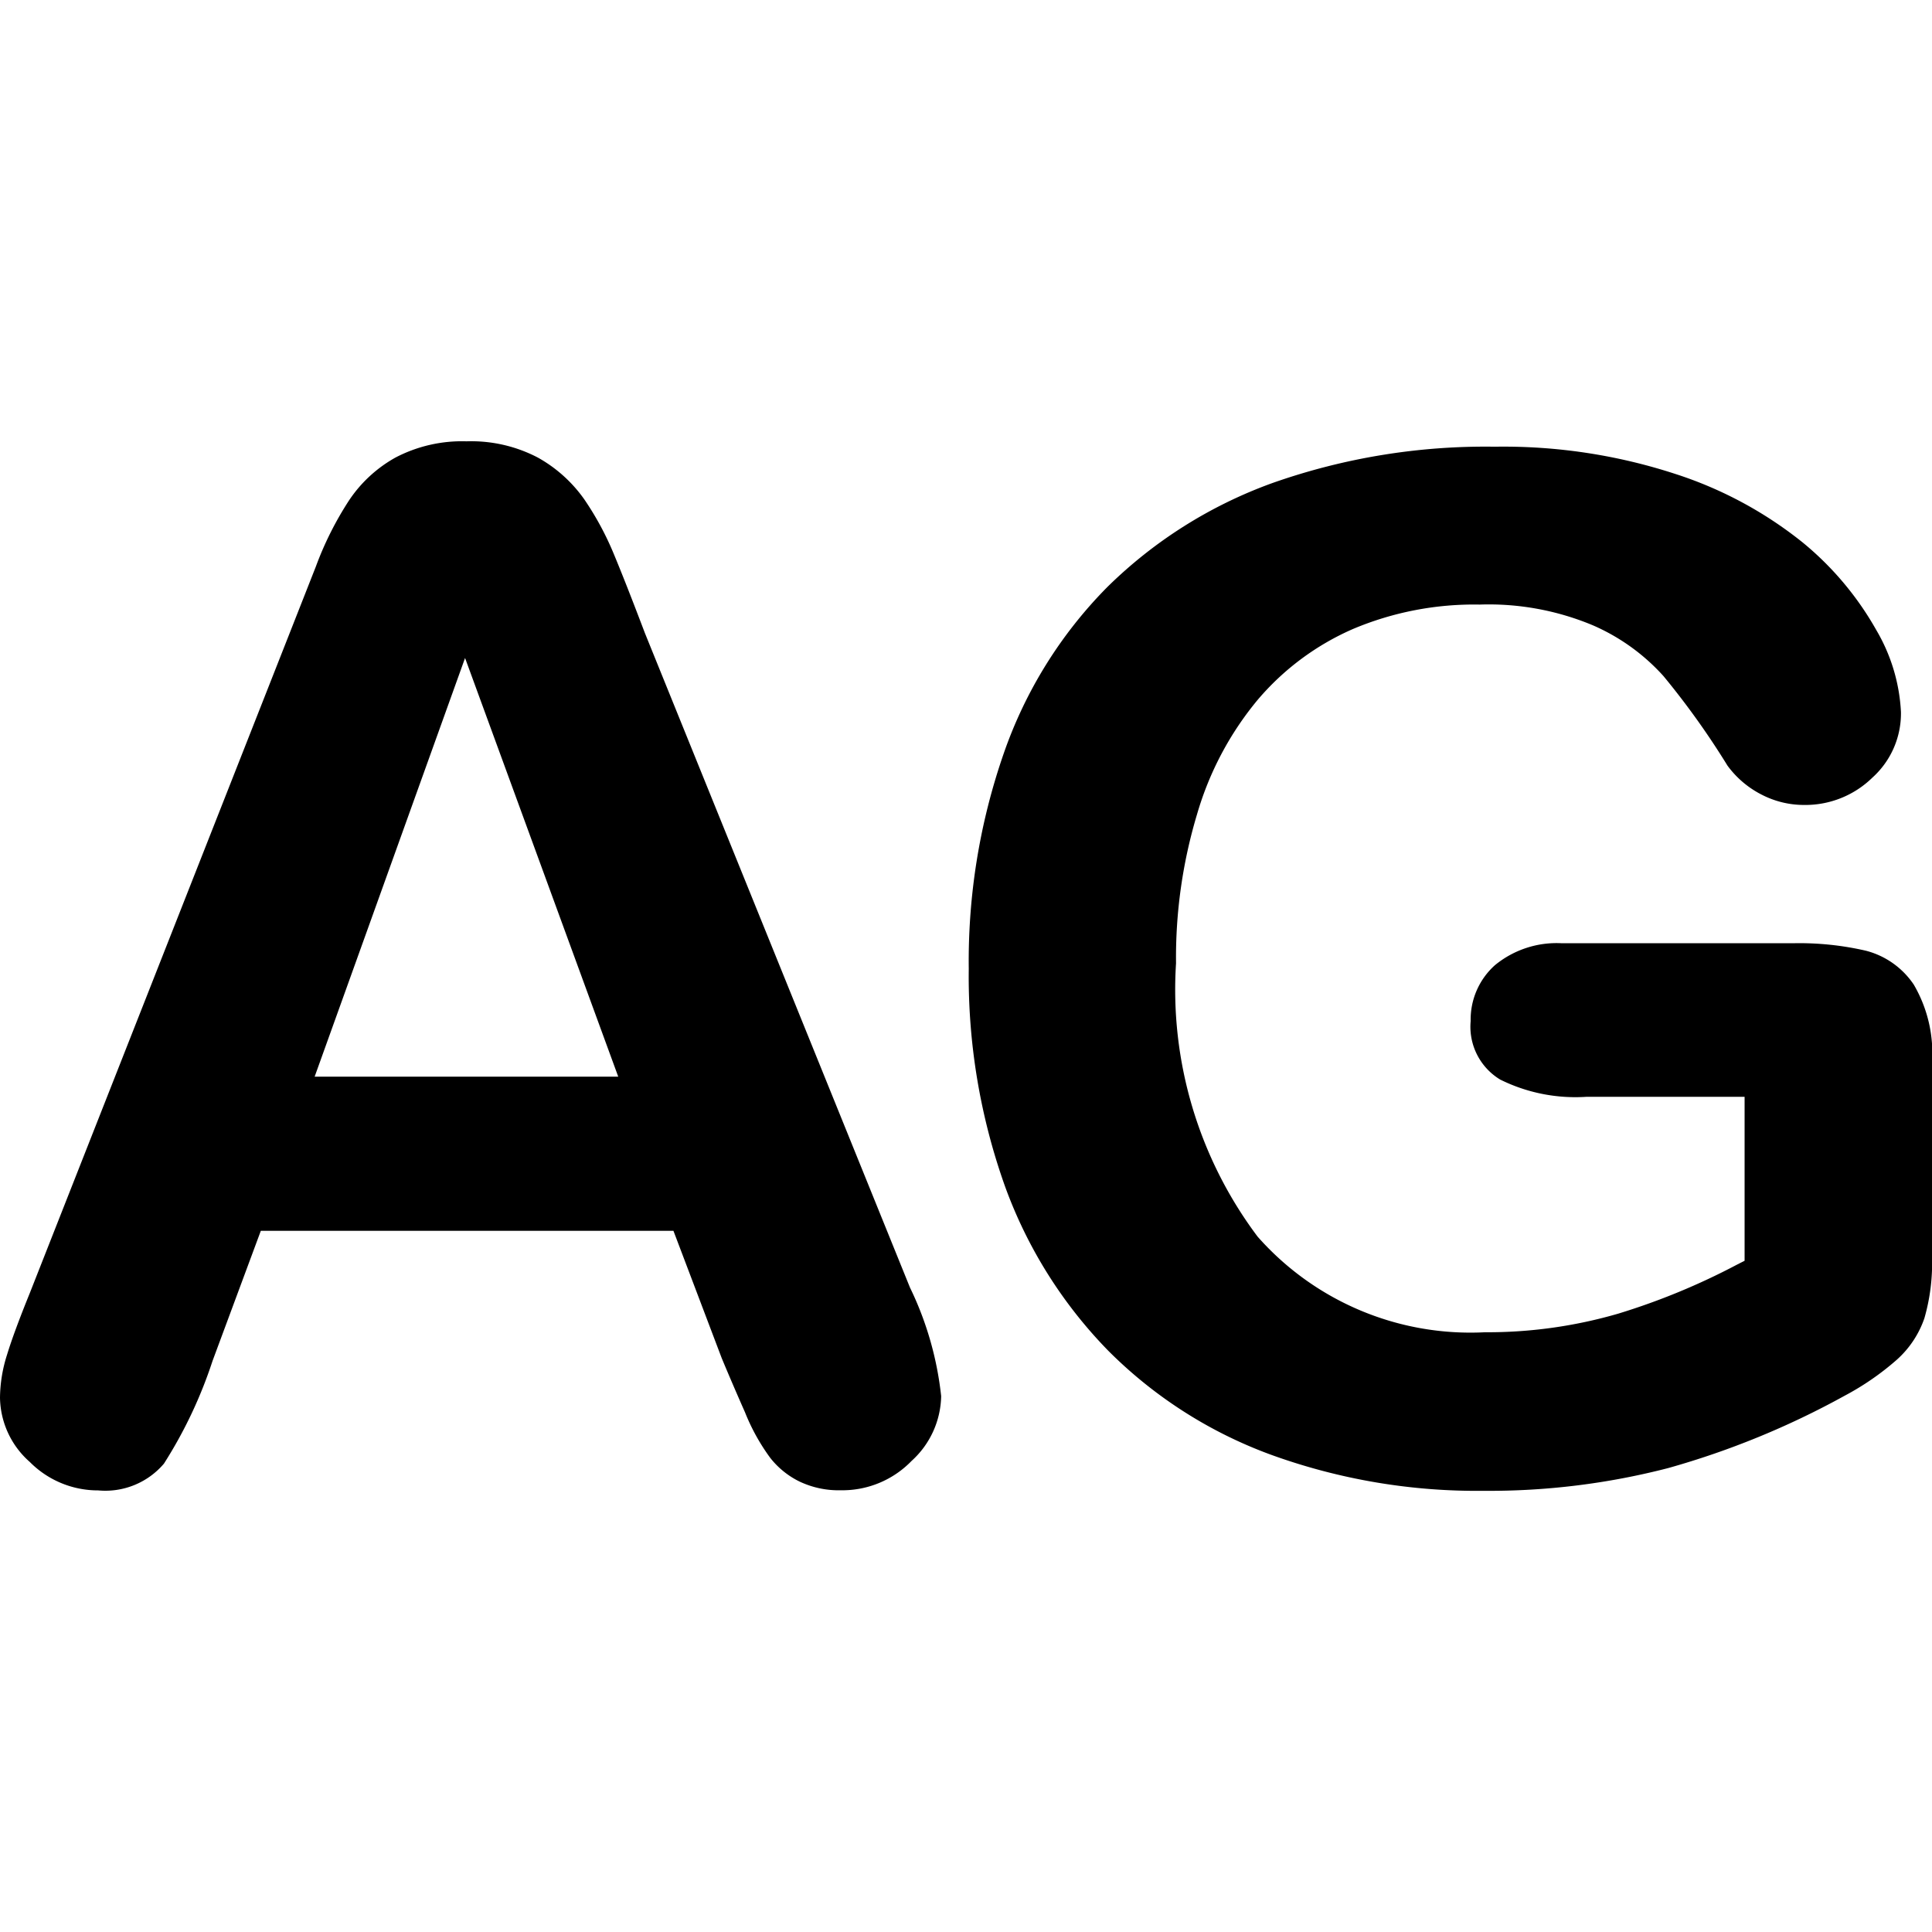 <svg data-tags="case, text, format, alphabet, letter" xmlns="http://www.w3.org/2000/svg" viewBox="0 0 14 14"><path d="M4.673 4.587q-.135-.356-.224-.57a2.169 2.169 0 0 0-.214-.397 1.017 1.017 0 0 0-.337-.304 1.041 1.041 0 0 0-.518-.118 1.039 1.039 0 0 0-.515.118.973.973 0 0 0-.335.309 2.392 2.392 0 0 0-.241.48l-.194.493L.216 9.37q-.116.286-.165.447a1.05 1.05 0 0 0-.051.311.632.632 0 0 0 .216.466.695.695 0 0 0 .496.206.557.557 0 0 0 .476-.194 3.28 3.28 0 0 0 .352-.744l.35-.943H4.88l.35.923c.055.132.111.262.169.393a1.483 1.483 0 0 0 .183.33.611.611 0 0 0 .21.17.66.66 0 0 0 .3.064.698.698 0 0 0 .514-.213.648.648 0 0 0 .214-.469 2.384 2.384 0 0 0-.226-.787ZM2.28 7.802 3.37 4.768l1.11 3.034ZM13.868 7.135a.598.598 0 0 0-.348-.246 2.146 2.146 0 0 0-.523-.054h-1.681a.704.704 0 0 0-.483.159.528.528 0 0 0-.176.405.447.447 0 0 0 .214.424 1.226 1.226 0 0 0 .624.125h1.147v1.188l-.055.028a4.912 4.912 0 0 1-.86.355 3.392 3.392 0 0 1-.966.135 2.057 2.057 0 0 1-1.648-.693 2.982 2.982 0 0 1-.591-1.981 3.607 3.607 0 0 1 .153-1.082 2.298 2.298 0 0 1 .438-.826 1.904 1.904 0 0 1 .691-.514 2.257 2.257 0 0 1 .918-.177 1.954 1.954 0 0 1 .82.15 1.483 1.483 0 0 1 .512.368 5.775 5.775 0 0 1 .464.649.7.7 0 0 0 .247.21.667.667 0 0 0 .307.075.695.695 0 0 0 .496-.198.626.626 0 0 0 .207-.476 1.298 1.298 0 0 0-.179-.594 2.246 2.246 0 0 0-.533-.634 2.89 2.89 0 0 0-.924-.497 4.01 4.01 0 0 0-1.307-.197 4.64 4.64 0 0 0-1.608.262 3.303 3.303 0 0 0-1.201.756 3.203 3.203 0 0 0-.749 1.203A4.585 4.585 0 0 0 7.02 7.02a4.525 4.525 0 0 0 .261 1.572 3.324 3.324 0 0 0 .751 1.197 3.235 3.235 0 0 0 1.182.754 4.376 4.376 0 0 0 1.537.26 5.178 5.178 0 0 0 1.338-.165 6.005 6.005 0 0 0 1.278-.524 1.968 1.968 0 0 0 .377-.26.714.714 0 0 0 .201-.302A1.442 1.442 0 0 0 14 9.105V7.703a.986.986 0 0 0-.132-.568Z"/></svg>
